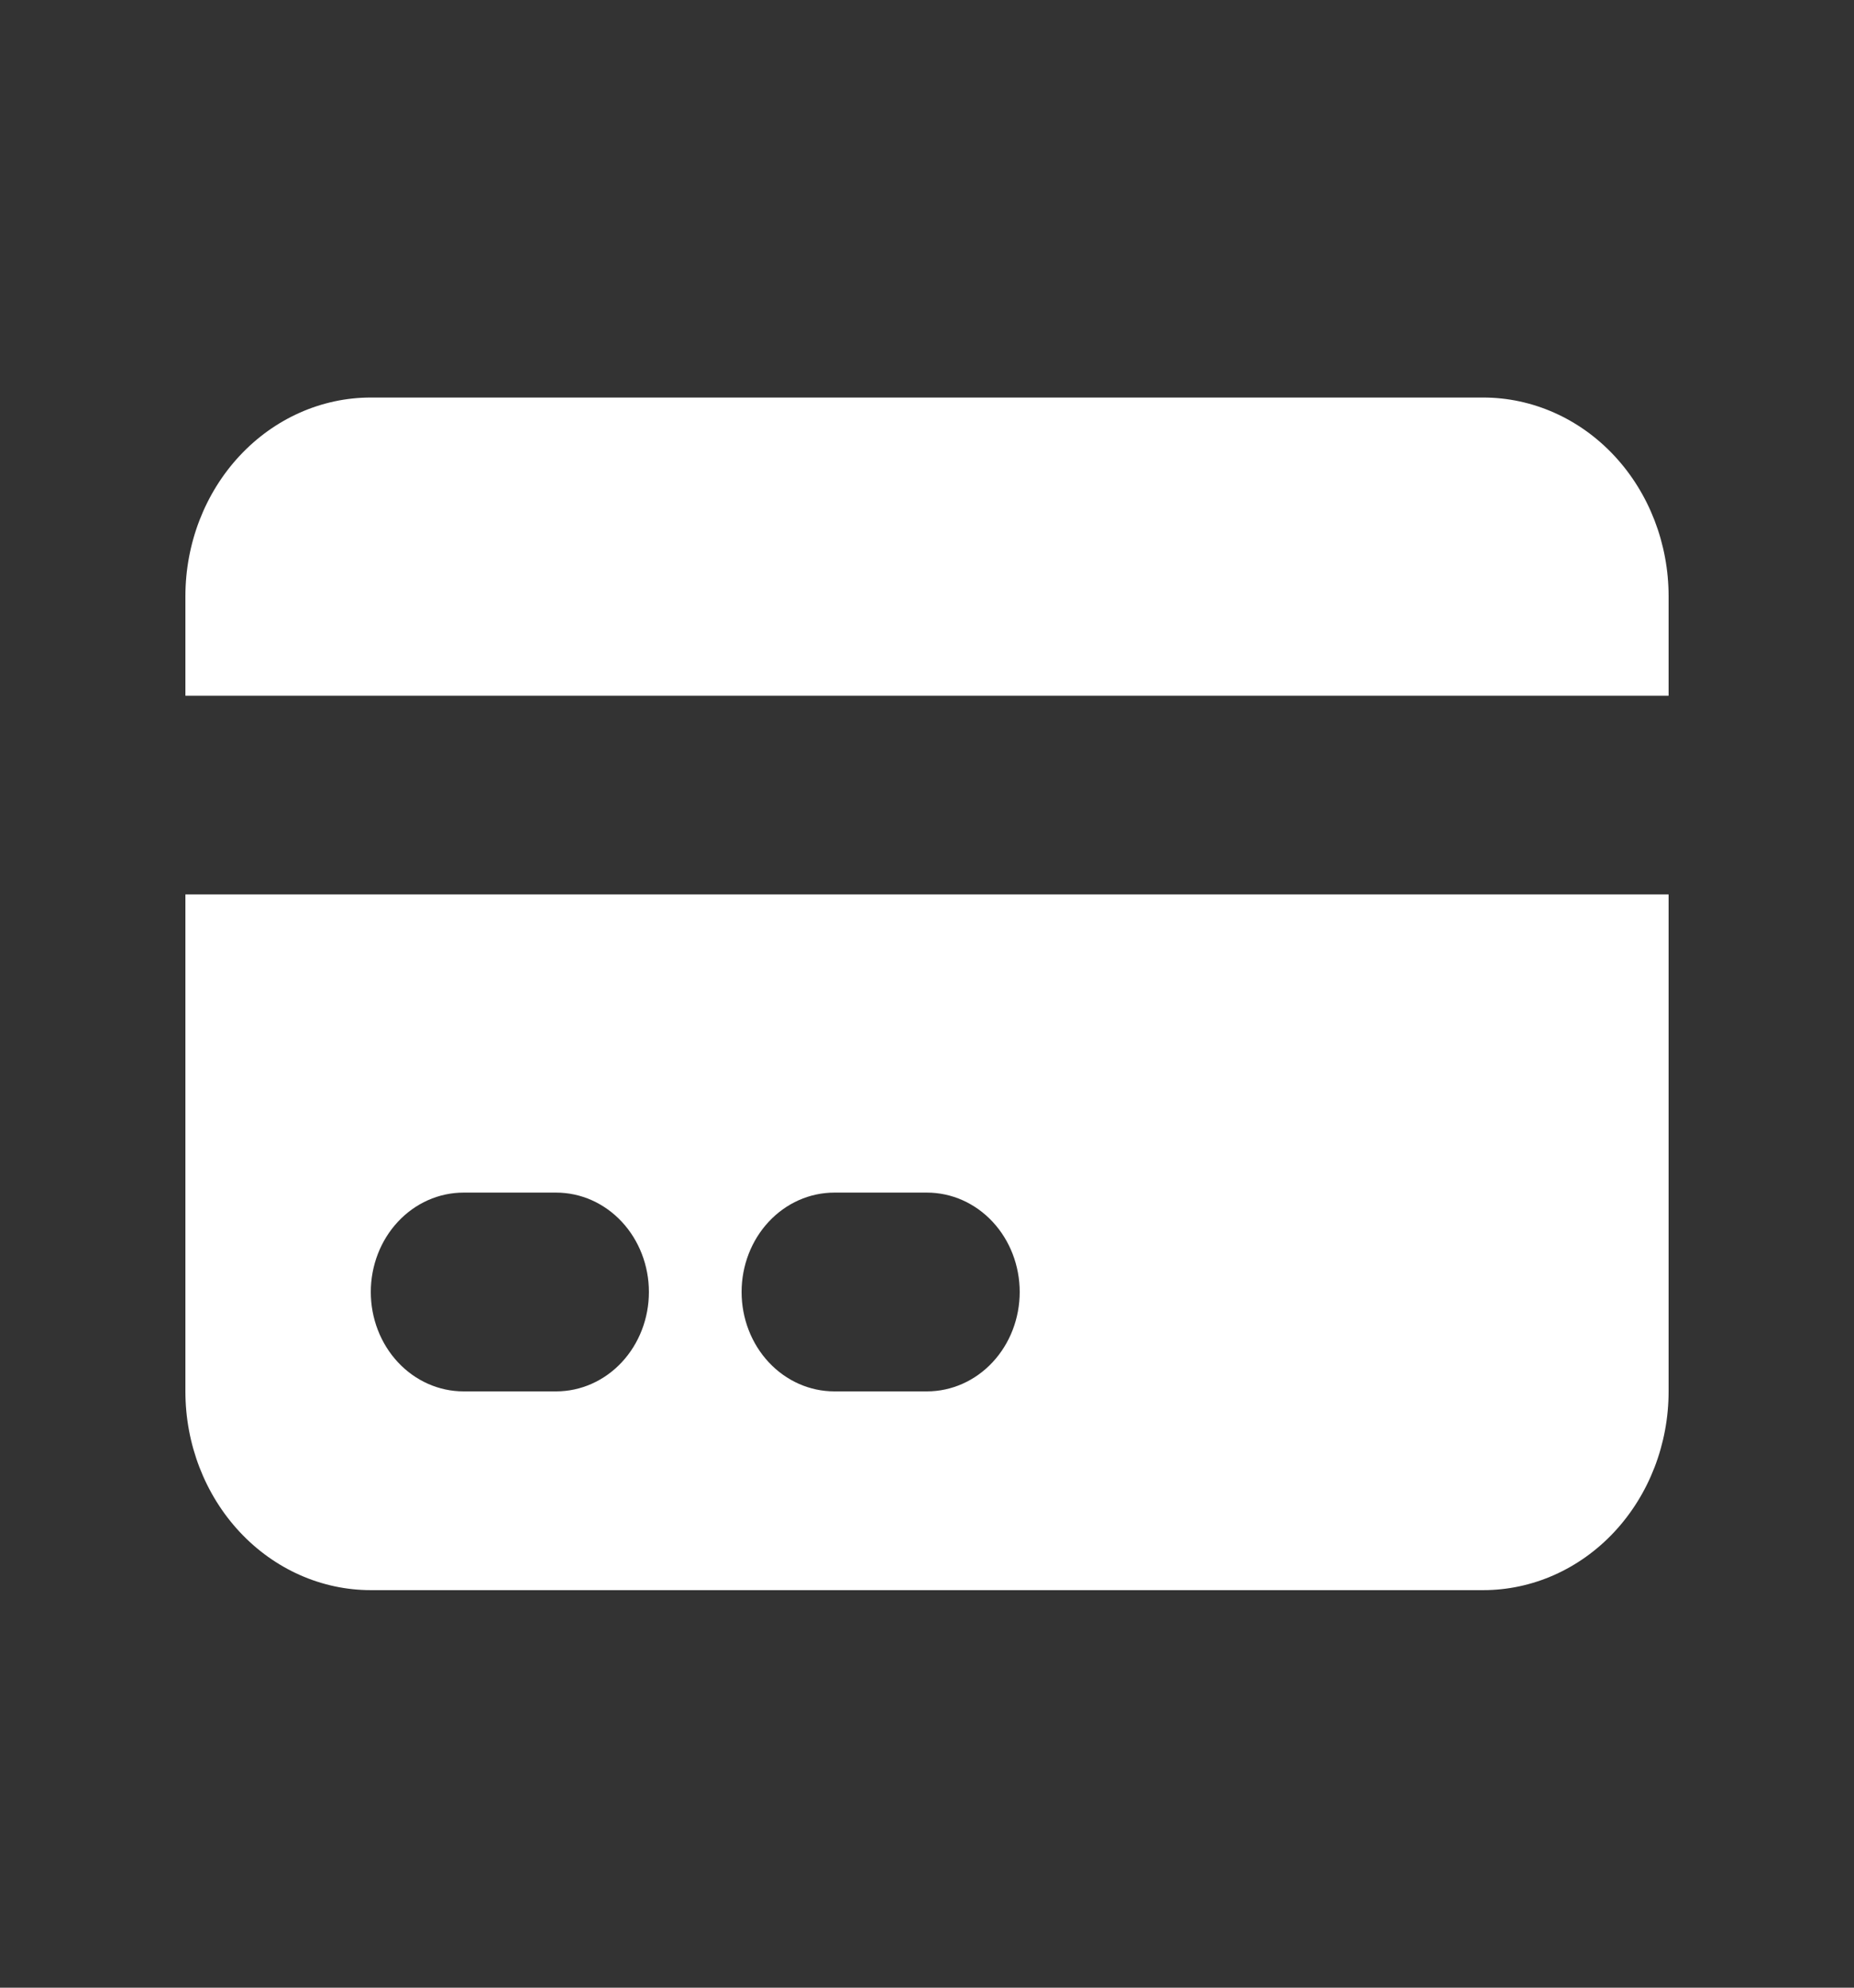 <svg width="42" height="45" viewBox="0 0 42 45" fill="none" xmlns="http://www.w3.org/2000/svg">
<rect x="0" y="0" width="42" height="45" fill="#333333" stroke="none"/>
<path d="M8.4 9C7.286 9 6.218 9.474 5.43 10.318C4.642 11.162 4.2 12.306 4.2 13.5V15.75H37.8V13.5C37.8 12.306 37.357 11.162 36.57 10.318C35.782 9.474 34.714 9 33.6 9H8.4Z" fill="white"/>
<path fill-rule="evenodd" clip-rule="evenodd" d="M37.8 20.25H4.2V31.5C4.2 32.694 4.642 33.838 5.43 34.682C6.218 35.526 7.286 36 8.4 36H33.6C34.714 36 35.782 35.526 36.57 34.682C37.357 33.838 37.8 32.694 37.8 31.5V20.25ZM8.4 29.25C8.4 28.653 8.621 28.081 9.015 27.659C9.409 27.237 9.943 27 10.5 27H12.6C13.157 27 13.691 27.237 14.085 27.659C14.479 28.081 14.7 28.653 14.7 29.25C14.7 29.847 14.479 30.419 14.085 30.841C13.691 31.263 13.157 31.5 12.6 31.5H10.5C9.943 31.5 9.409 31.263 9.015 30.841C8.621 30.419 8.4 29.847 8.4 29.25ZM18.9 27C18.343 27 17.809 27.237 17.415 27.659C17.021 28.081 16.8 28.653 16.8 29.25C16.8 29.847 17.021 30.419 17.415 30.841C17.809 31.263 18.343 31.5 18.9 31.5H21C21.557 31.5 22.091 31.263 22.485 30.841C22.879 30.419 23.1 29.847 23.1 29.25C23.1 28.653 22.879 28.081 22.485 27.659C22.091 27.237 21.557 27 21 27H18.9Z" fill="white"/>
</svg>
